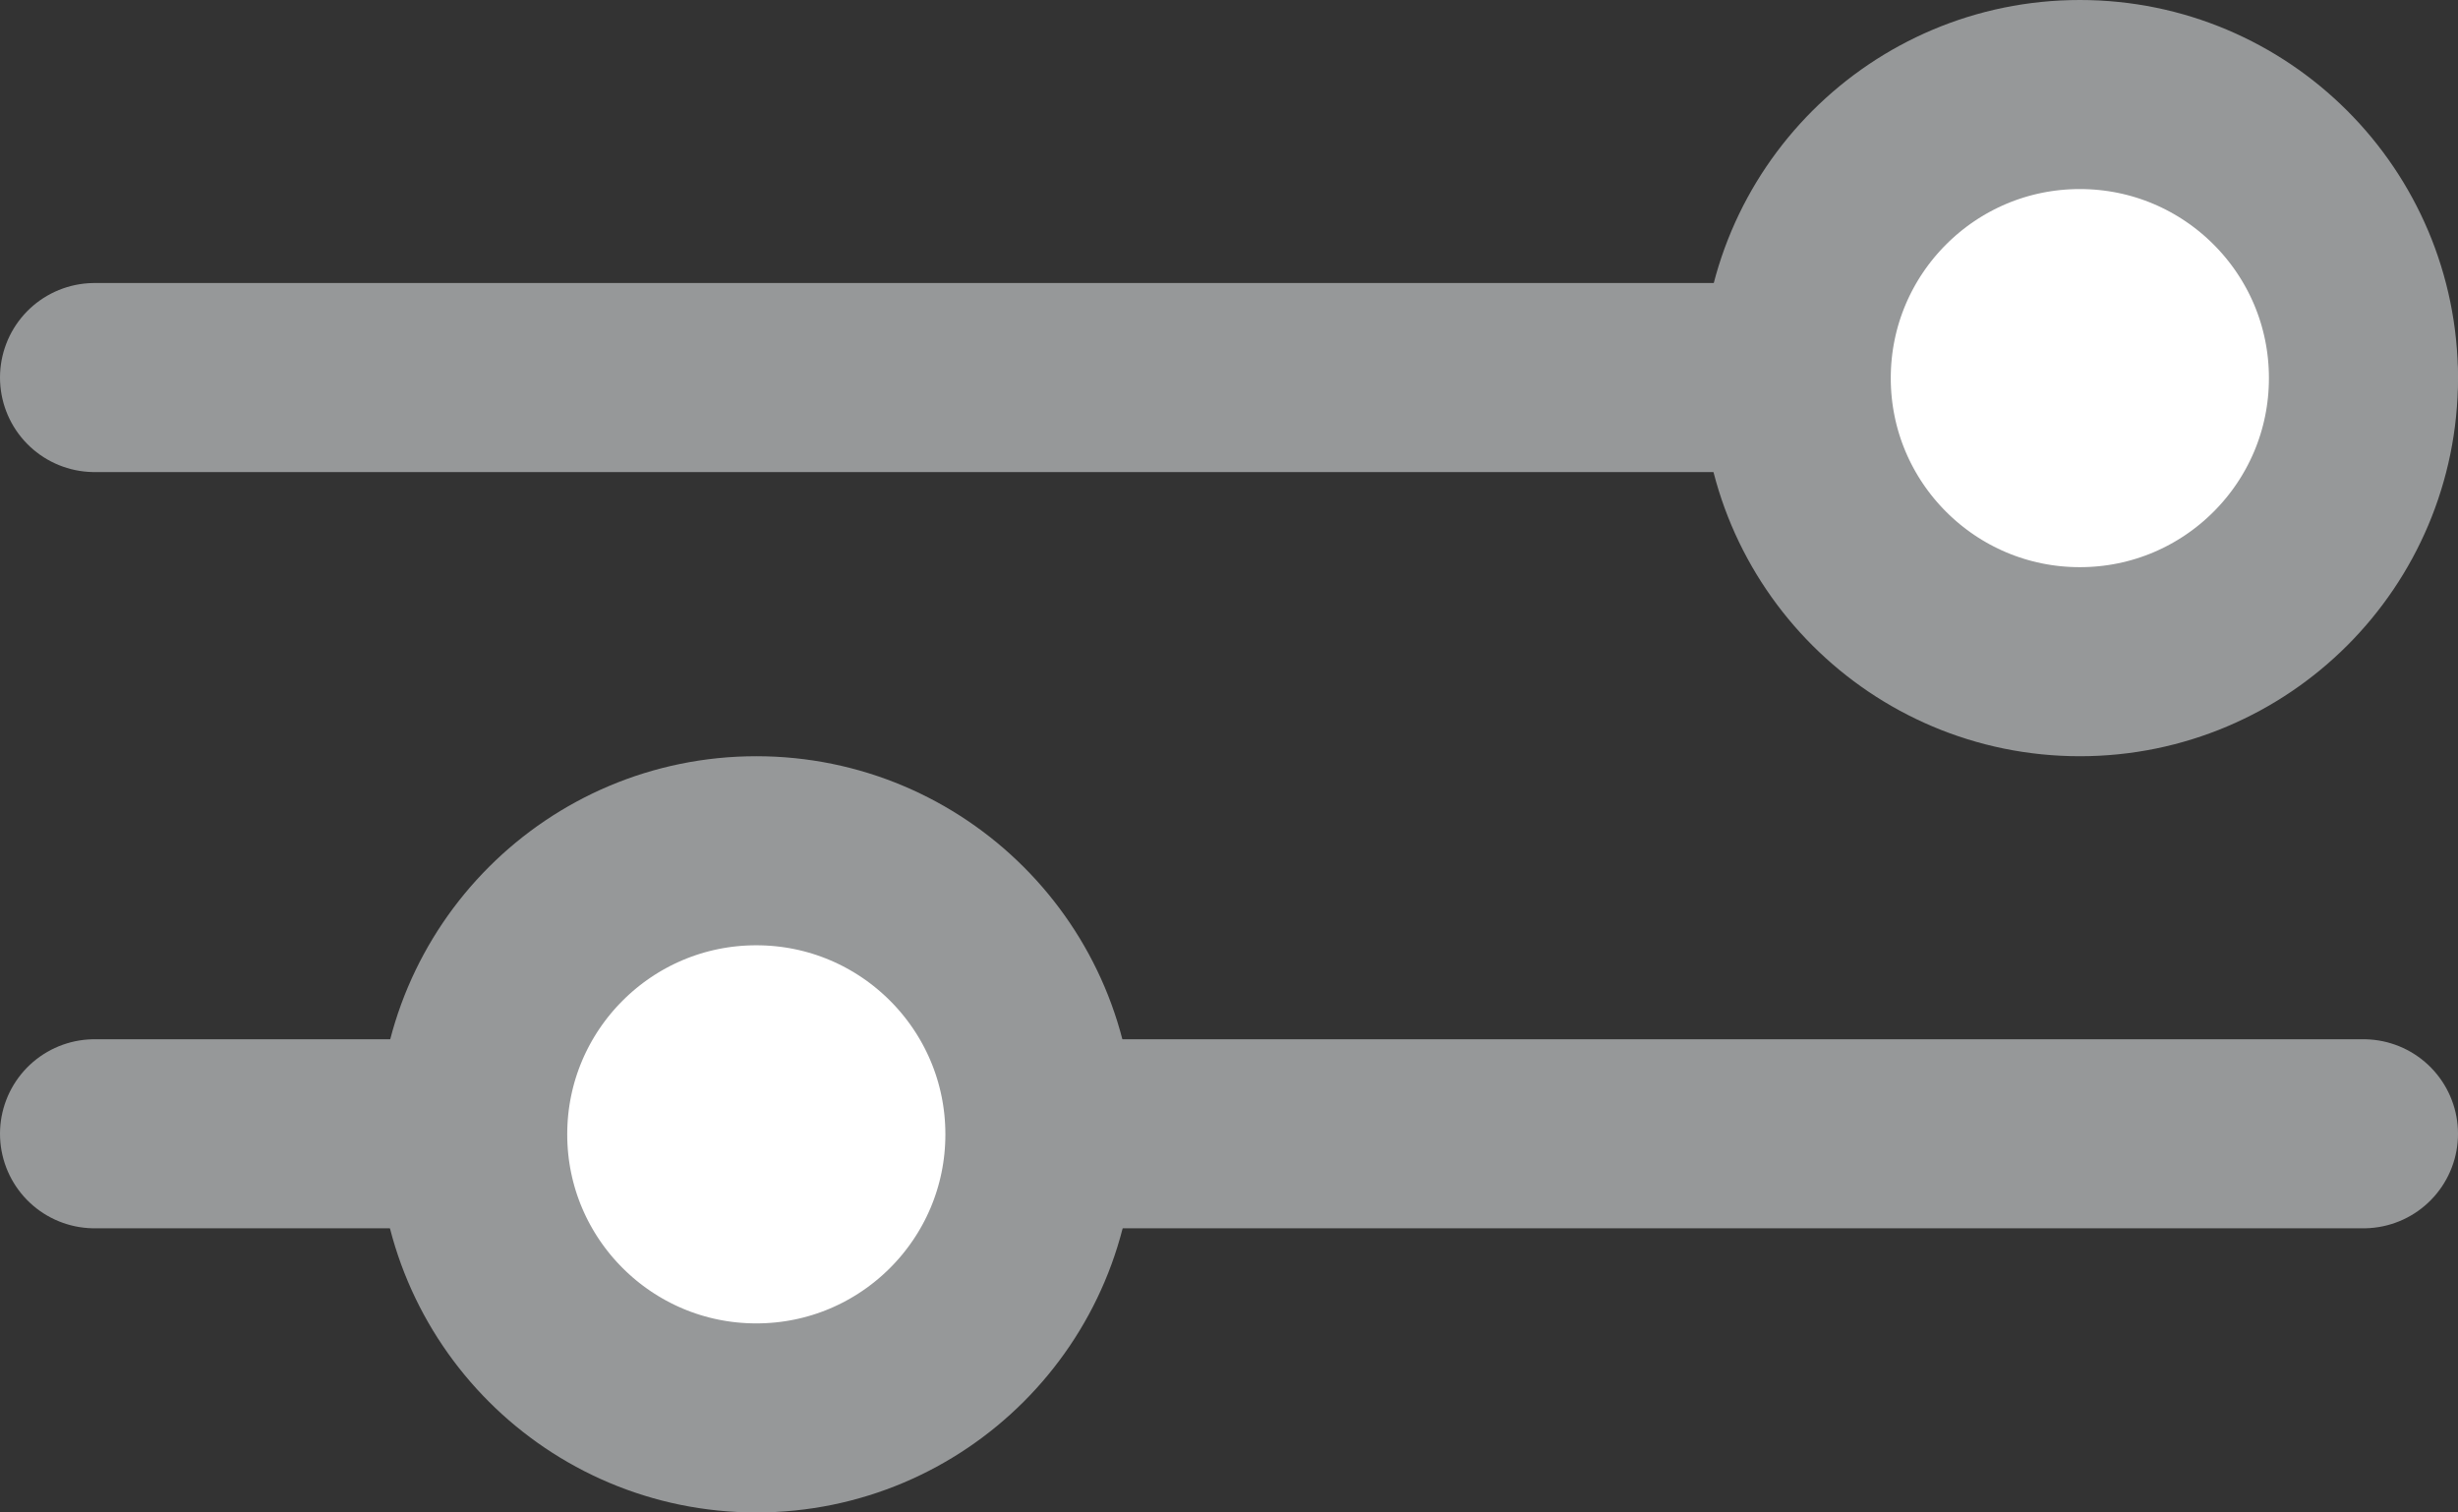 <svg xmlns="http://www.w3.org/2000/svg" width="13" height="8" viewBox="0 0 13 8">
  <rect x="0" y="0" width="13" height="8" fill="#333333" stroke="none"/>
  <defs>
    <style>
      .cls-1 {
        fill: none;
      }

      .cls-1, .cls-2 {
        stroke: #969899;
        stroke-linecap: round;
      }

      .cls-2 {
        fill: #fff;
      }
    </style>
  </defs>
  <g id="Group_133" data-name="Group 133" transform="translate(-36.5 -642)">
    <path id="Path_119" data-name="Path 119" class="cls-1" d="M35,641.8H47" transform="translate(2 2.197)"/>
    <path id="Path_120" data-name="Path 120" class="cls-1" d="M35,641.8H47" transform="translate(2 6.197)"/>
    <circle id="Ellipse_32" data-name="Ellipse 32" class="cls-2" cx="1.5" cy="1.5" r="1.5" transform="translate(46 642.5)"/>
    <circle id="Ellipse_33" data-name="Ellipse 33" class="cls-2" cx="1.5" cy="1.5" r="1.5" transform="translate(39 646.5)"/>
  </g>
</svg>
